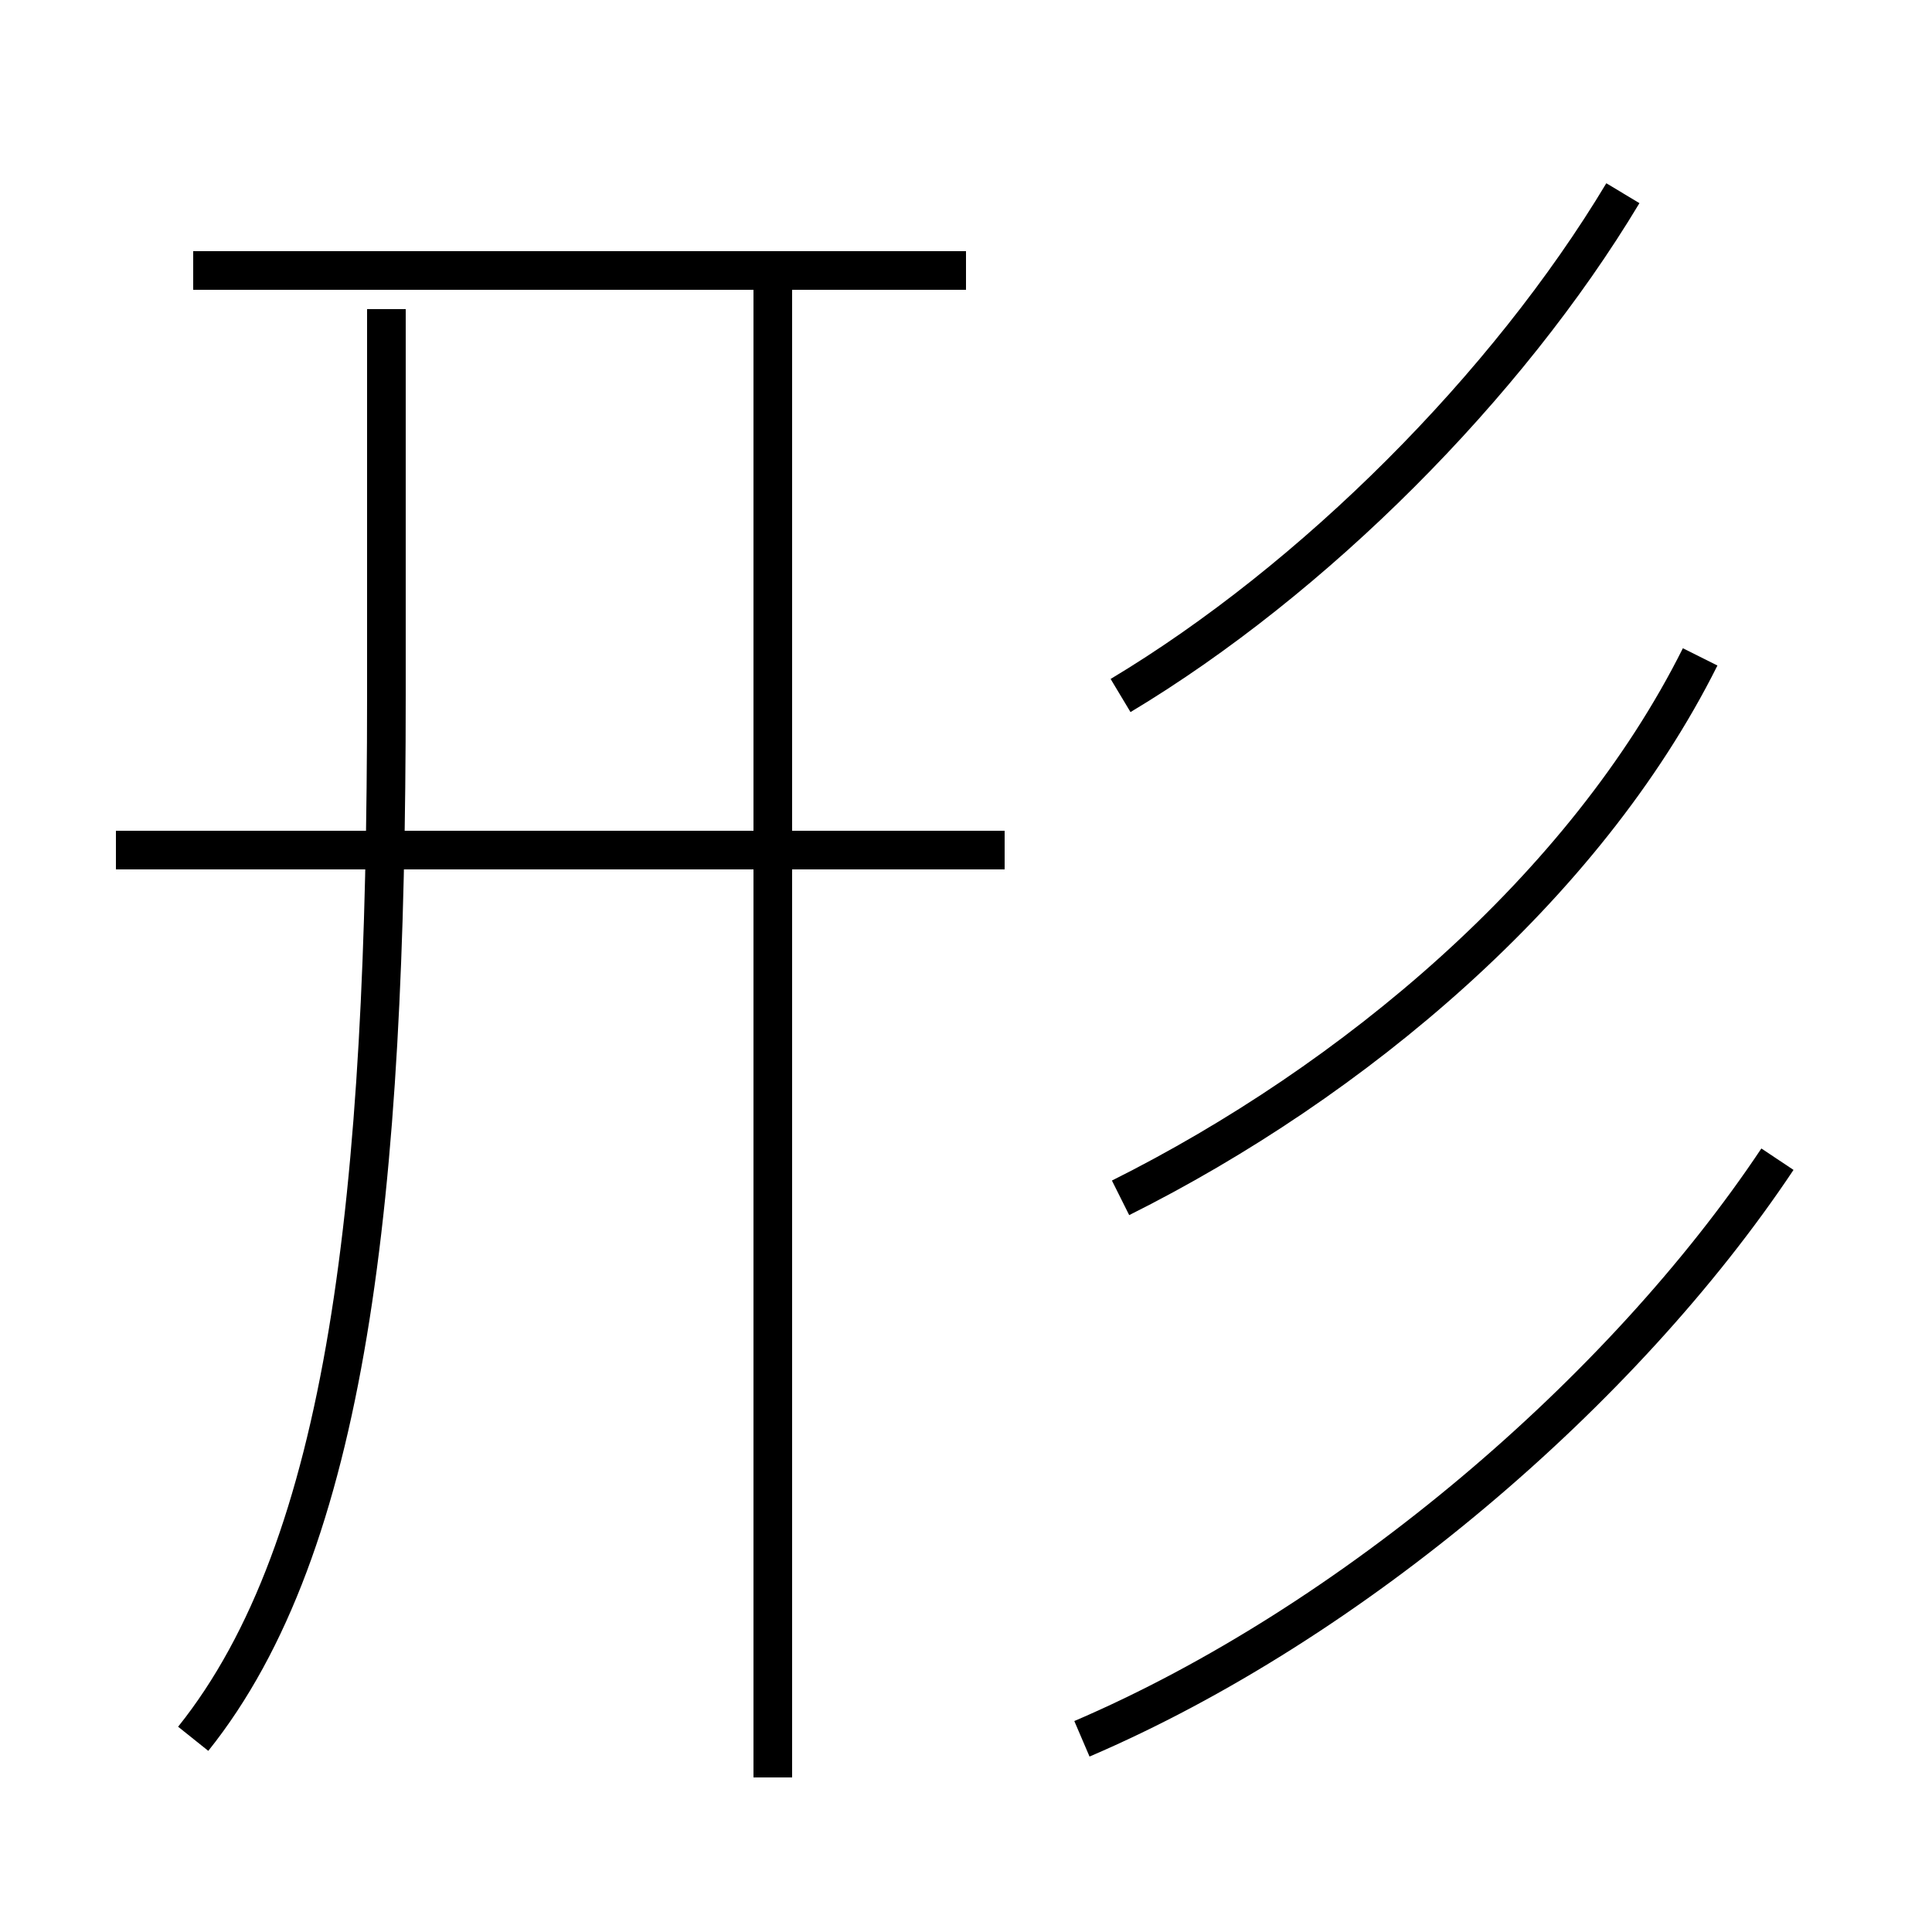 <?xml version='1.0' encoding='utf8'?>
<svg viewBox="0.0 -6.0 50.0 50.0" version="1.1" xmlns="http://www.w3.org/2000/svg">
<rect x="0.0" y="-6.0" width="50.0" height="50.0" fill="#808080" stroke="none"/>
<rect x="-1000" y="-1000" width="2000" height="2000" stroke="white" fill="white"/>
<g style="fill:white;stroke:#000000;  stroke-width:1">
<path d="M 28 1 C 35 -2 42 -8 46 -14 M 5 1 C 9 -4 10 -13 10 -26 L 10 -36 M 20 2 L 20 -37 M 26 -22 L 3 -22 M 25 -37 L 5 -37 M 29 -13 C 35 -16 41 -21 44 -27 M 29 -26 C 34 -29 39 -34 42 -39" transform="translate(0.0 38.0)" />
</g>
</svg>